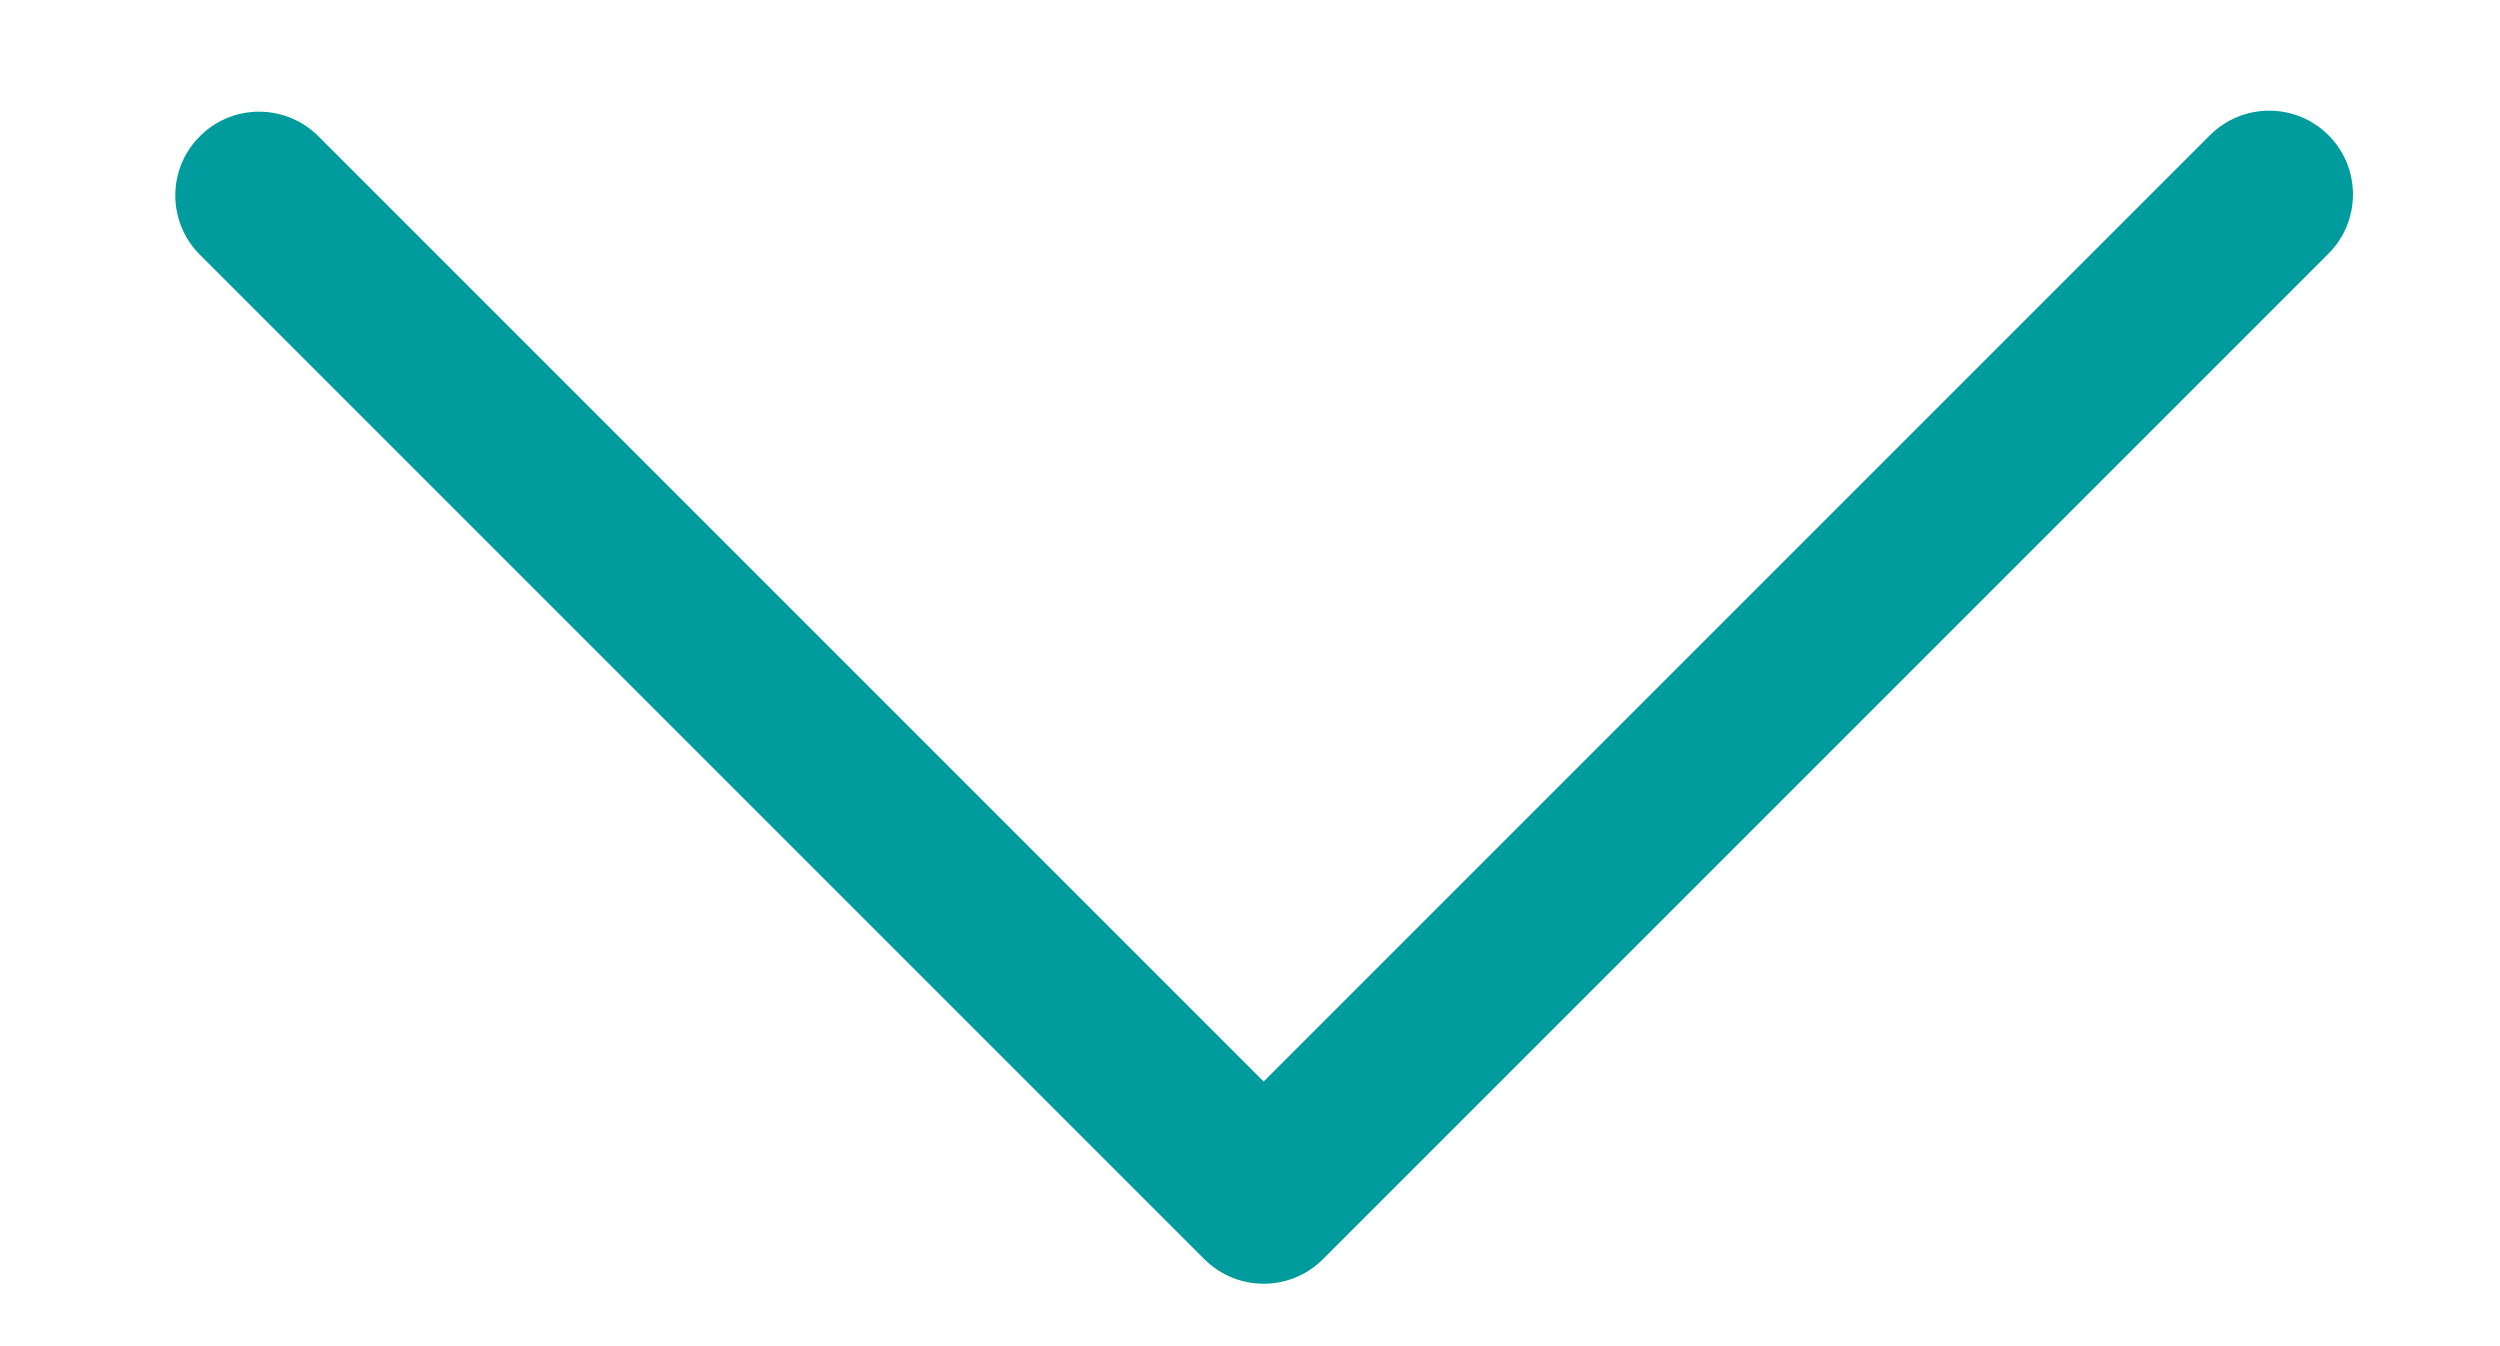 <svg width="13" height="7" viewBox="0 0 13 7" fill="none" xmlns="http://www.w3.org/2000/svg">
<path d="M6.571 5.624L11.492 0.703C11.662 0.533 11.938 0.533 12.108 0.703C12.278 0.873 12.278 1.149 12.108 1.319L6.879 6.548C6.709 6.718 6.433 6.718 6.263 6.548L1.034 1.319C0.867 1.146 0.871 0.87 1.045 0.703C1.213 0.54 1.481 0.54 1.65 0.703L6.571 5.624Z" fill="#009C9D"/>
</svg>
